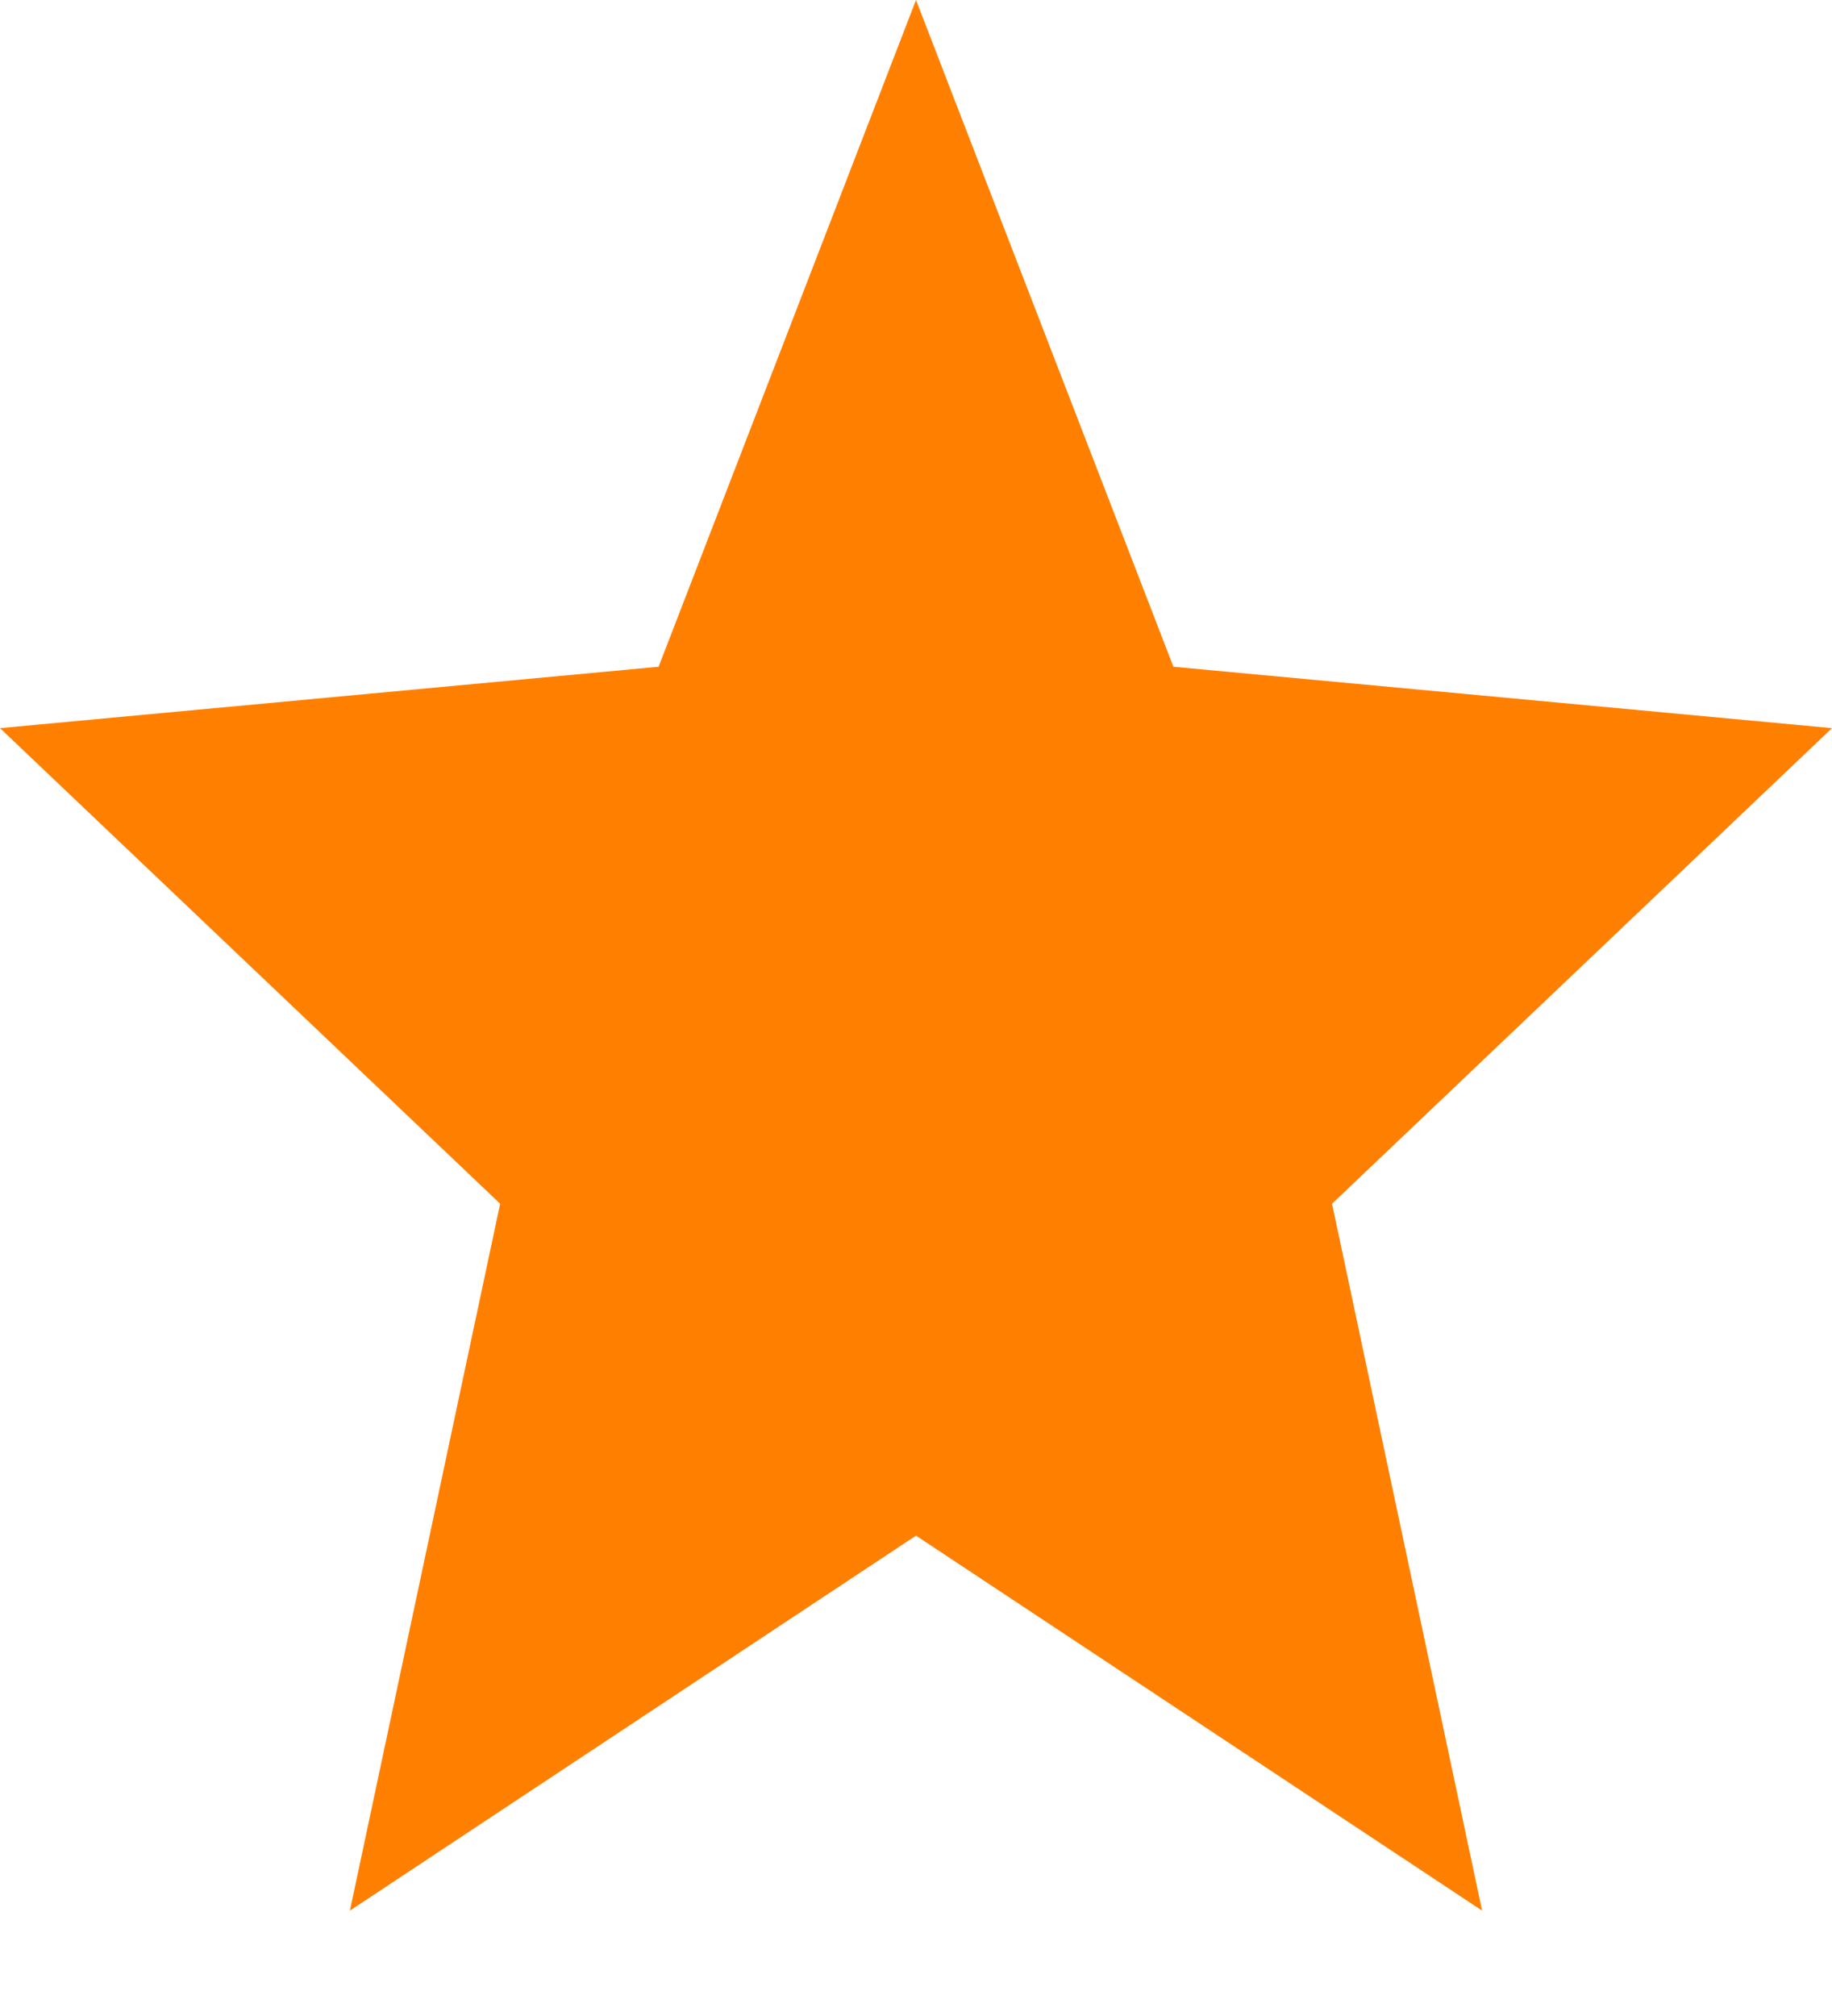<svg width="10" height="11" viewBox="0 0 10 11" fill="none" xmlns="http://www.w3.org/2000/svg">
<path fill-rule="evenodd" clip-rule="evenodd" d="M5 0L3.595 3.638L0 3.973L2.73 6.568L1.91 10.425L5 8.379L8.09 10.425L7.271 6.568L10 3.973L6.405 3.638L5 0Z" fill="#FF8000"/>
</svg>
